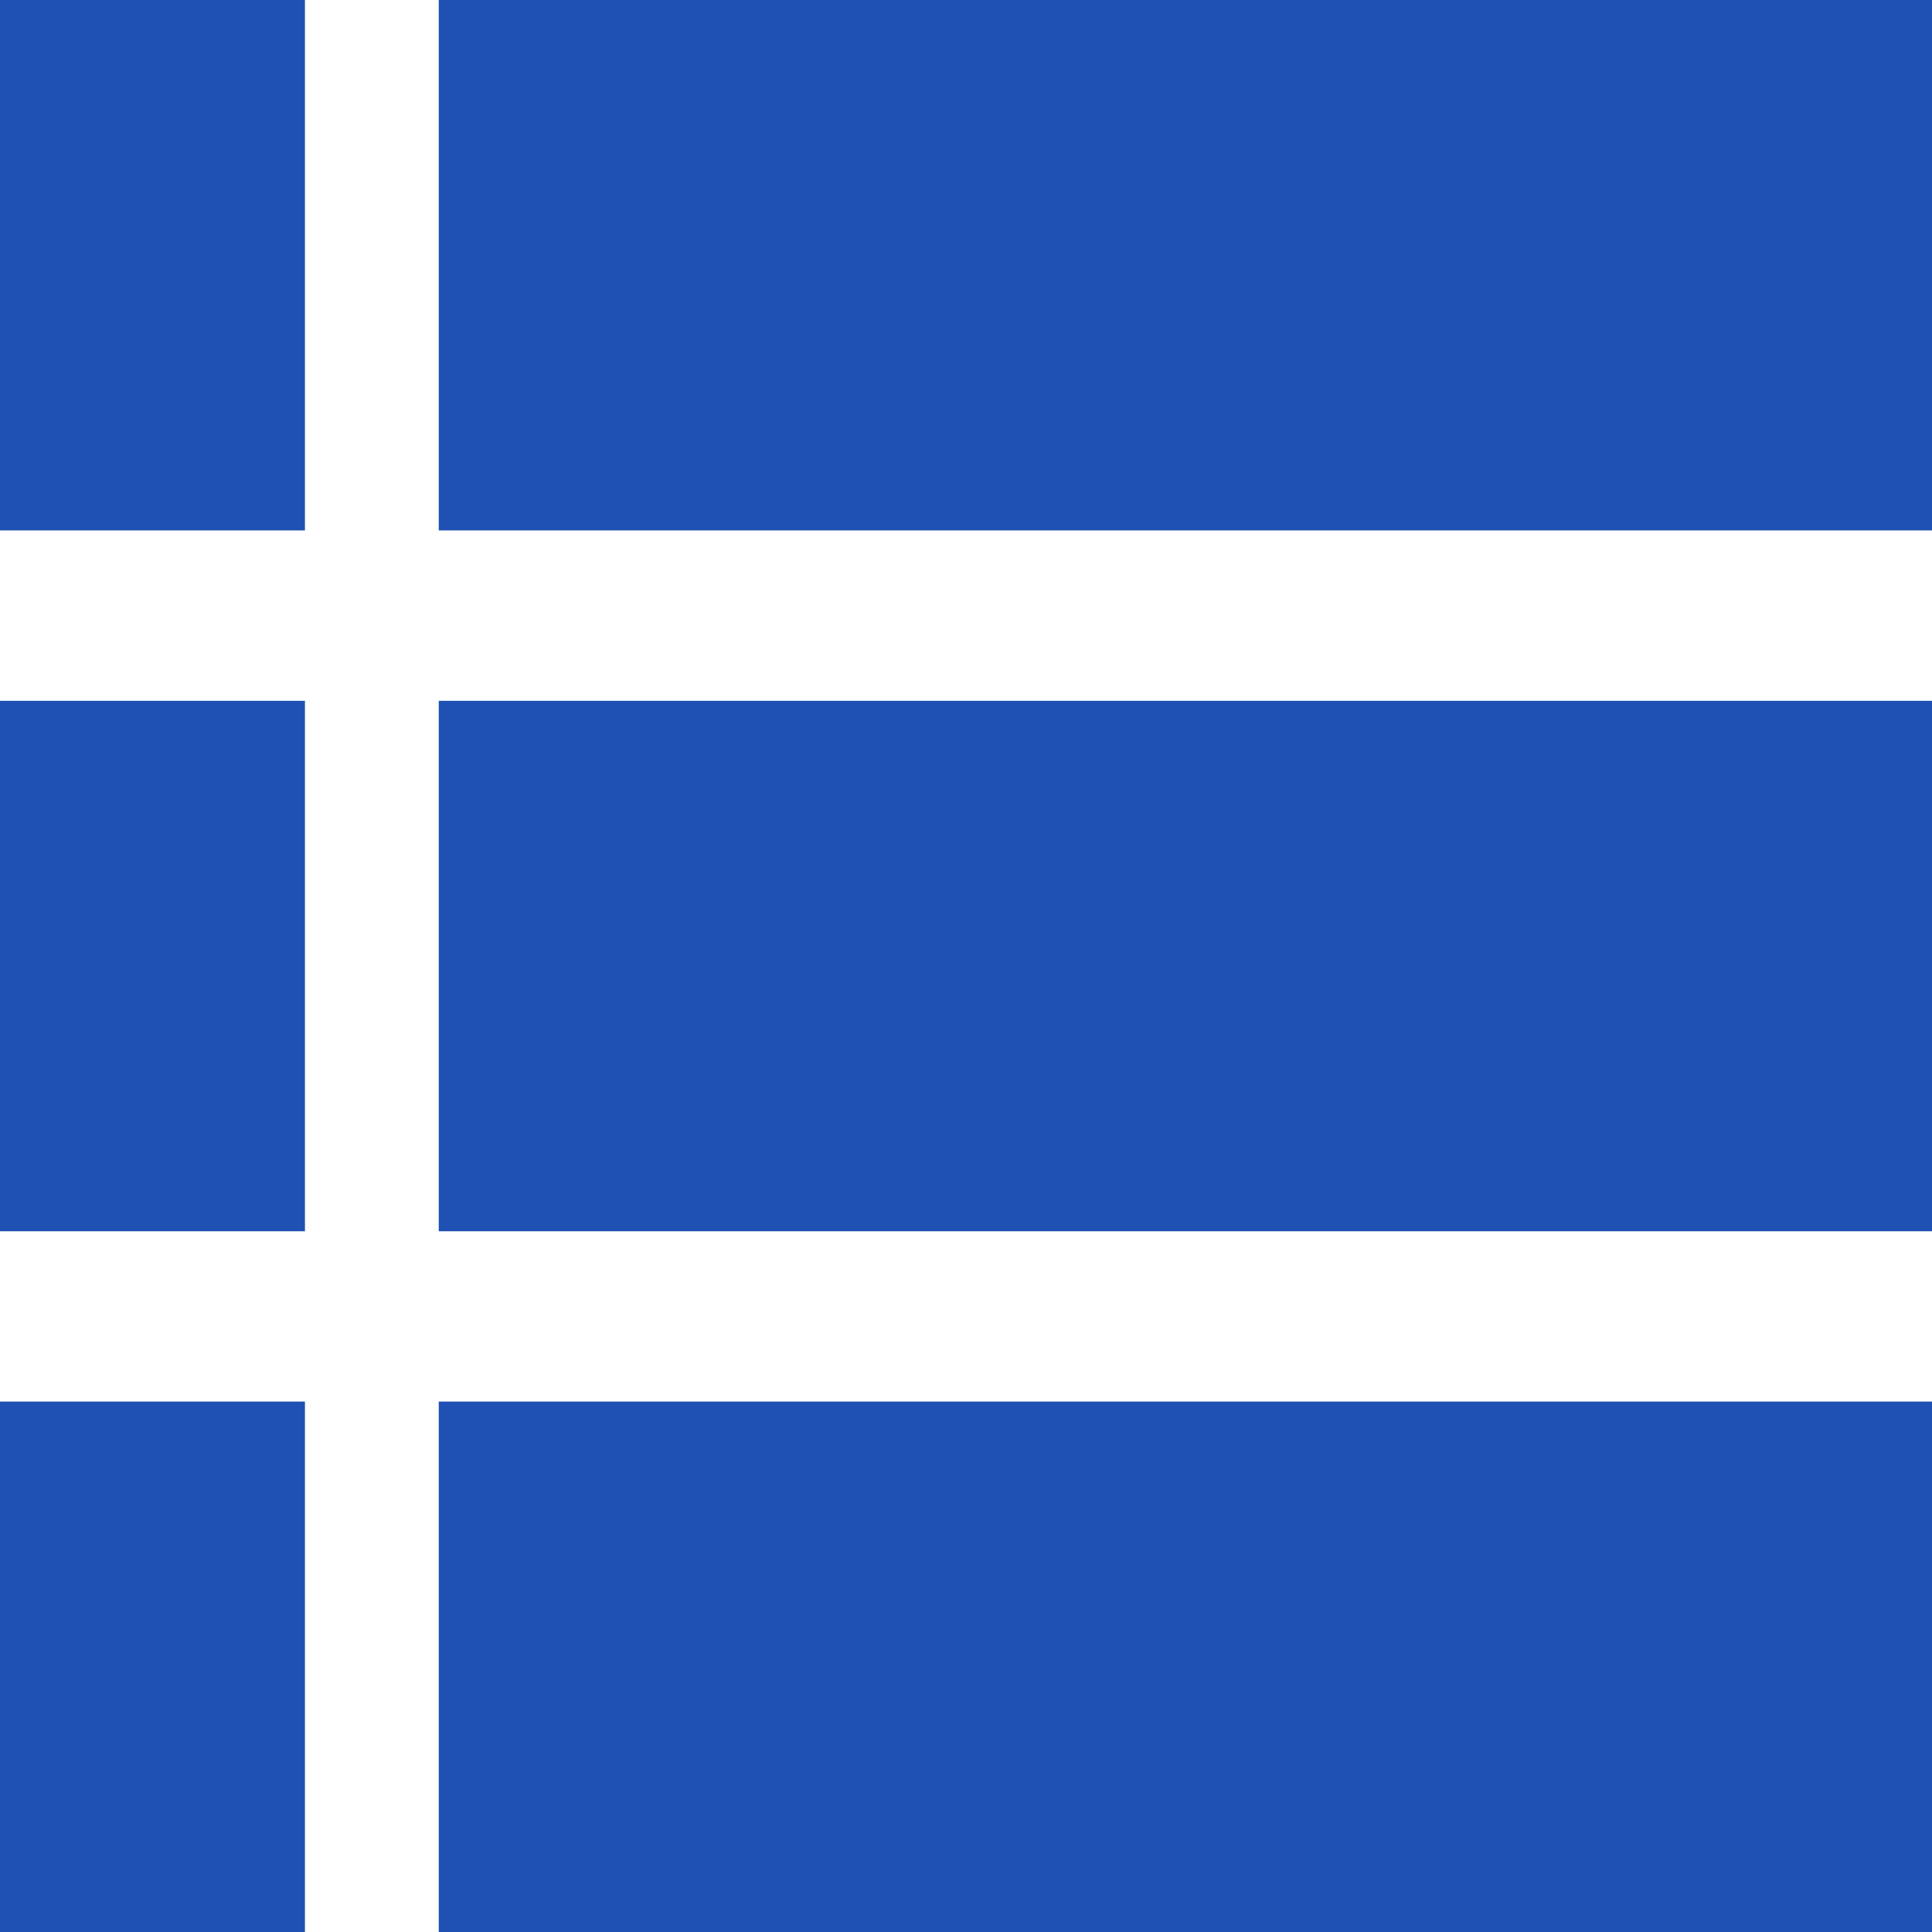 <svg xmlns="http://www.w3.org/2000/svg" width="20.863" height="20.863" viewBox="0 0 20.863 20.863">
  <g id="Group_414" data-name="Group 414" transform="translate(-39 -172)">
    <path id="Path_13" data-name="Path 13" d="M0,0H3.293V5.728H0ZM0,0" transform="translate(39 172)" fill="#1f50b3"/>
    <path id="Path_14" data-name="Path 14" d="M149.3,0h16.128V5.728H149.3Zm0,0" transform="translate(-105.562 172)" fill="#1f50b3"/>
    <path id="Path_15" data-name="Path 15" d="M0,147.008H3.293v5.728H0Zm0,0" transform="translate(39 32.56)" fill="#1f50b3"/>
    <path id="Path_16" data-name="Path 16" d="M149.3,147.008h16.128v5.728H149.3Zm0,0" transform="translate(-105.562 32.56)" fill="#1f50b3"/>
    <path id="Path_17" data-name="Path 17" d="M0,294.012H3.293v5.728H0Zm0,0" transform="translate(39 -106.877)" fill="#1f50b3"/>
    <path id="Path_18" data-name="Path 18" d="M149.3,294.012h16.128v5.728H149.3Zm0,0" transform="translate(-105.562 -106.877)" fill="#1f50b3"/>
  </g>
</svg>

